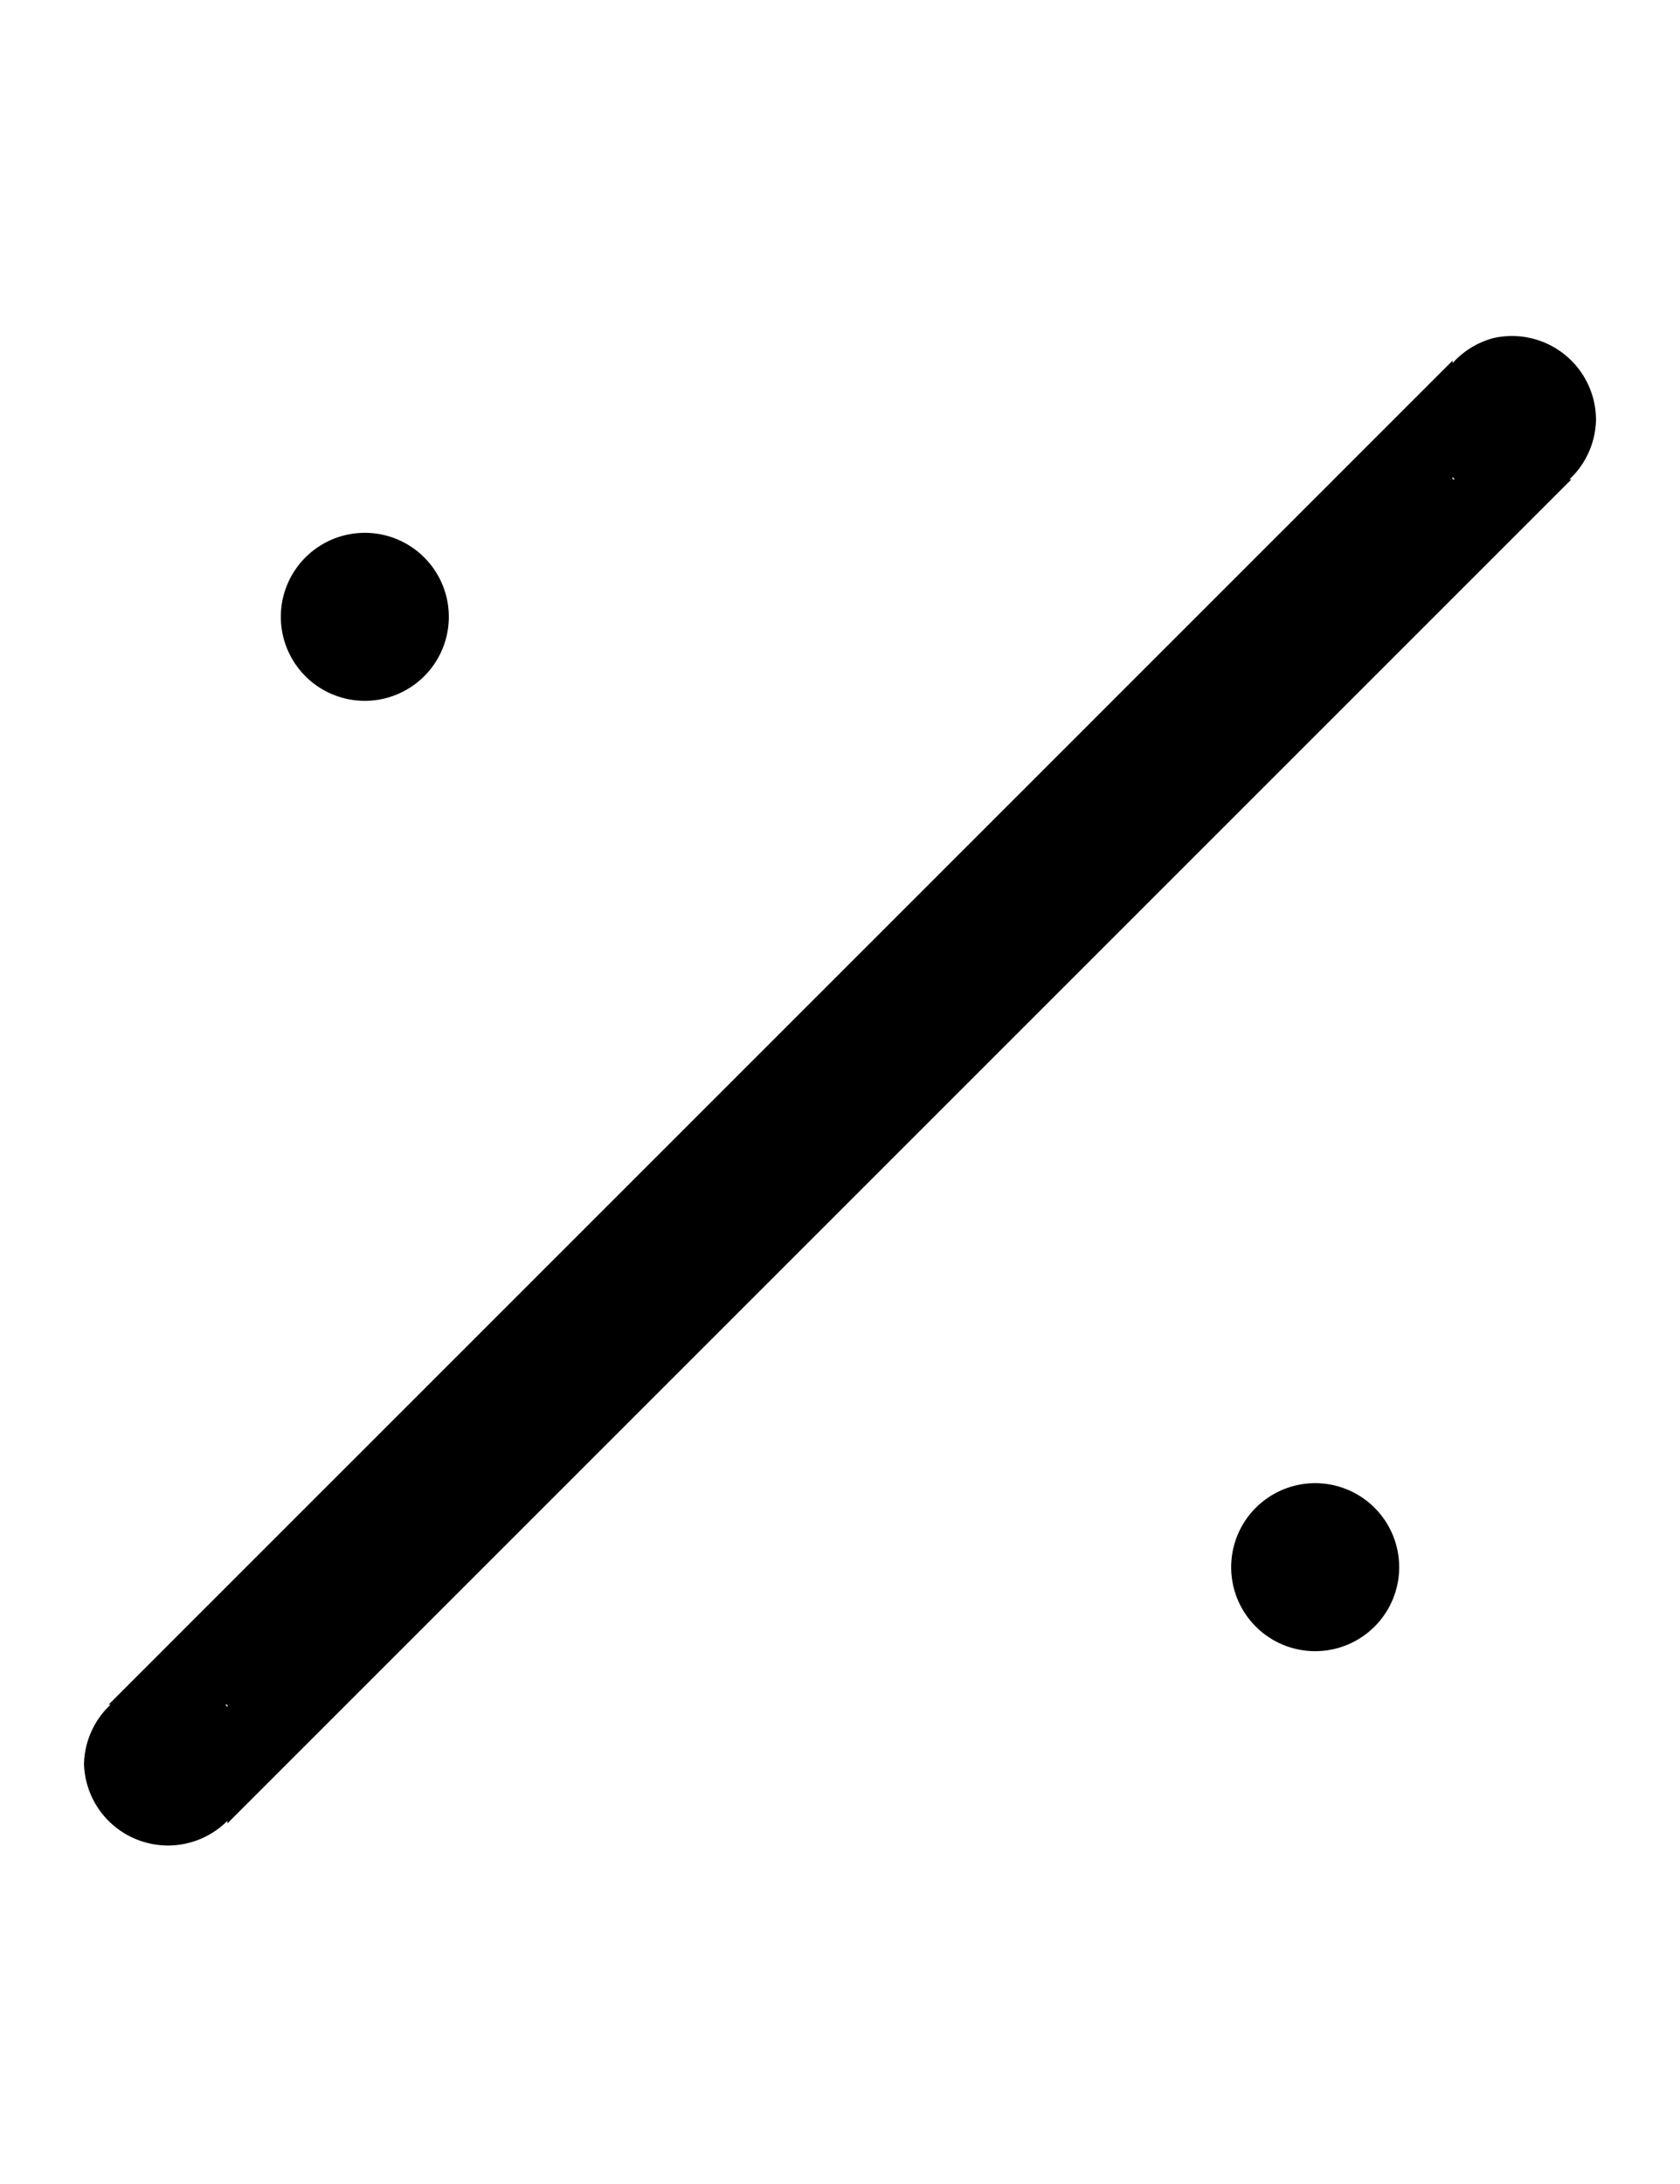 <svg width="500" height="650" xmlns="http://www.w3.org/2000/svg" xmlns:svg="http://www.w3.org/2000/svg">
    <path
        d="M 444.439 100.631 A 25 25 0 0 0 432.32 108.07 L 432.32 107.32 L 32.32 507.32 L 32.92 507.32 A 25 25 0 0 0 25 525 A 25 25 0 0 0 67.68 541.92 L 67.68 542.68 L 467.68 142.68 L 467.08 142.68 A 25 25 0 0 0 475 125 A 25 25 0 0 0 444.439 100.631 z M 432.32 141.93 L 432.92 142.68 L 432.32 142.68 L 432.32 141.93 z M 104.668 158.887 A 25 25 0 0 0 90.9 165.9 A 25 25 0 0 0 90.9 201.256 A 25 25 0 0 0 126.256 201.256 A 25 25 0 0 0 126.256 165.9 A 25 25 0 0 0 104.668 158.887 z M 387.51 441.729 A 25 25 0 0 0 373.744 448.744 A 25 25 0 0 0 373.744 484.1 A 25 25 0 0 0 409.1 484.1 A 25 25 0 0 0 409.1 448.744 A 25 25 0 0 0 387.51 441.729 z M 67.08 507.33 L 67.68 507.33 L 67.68 508.08 L 67.08 507.33 z " />
</svg>